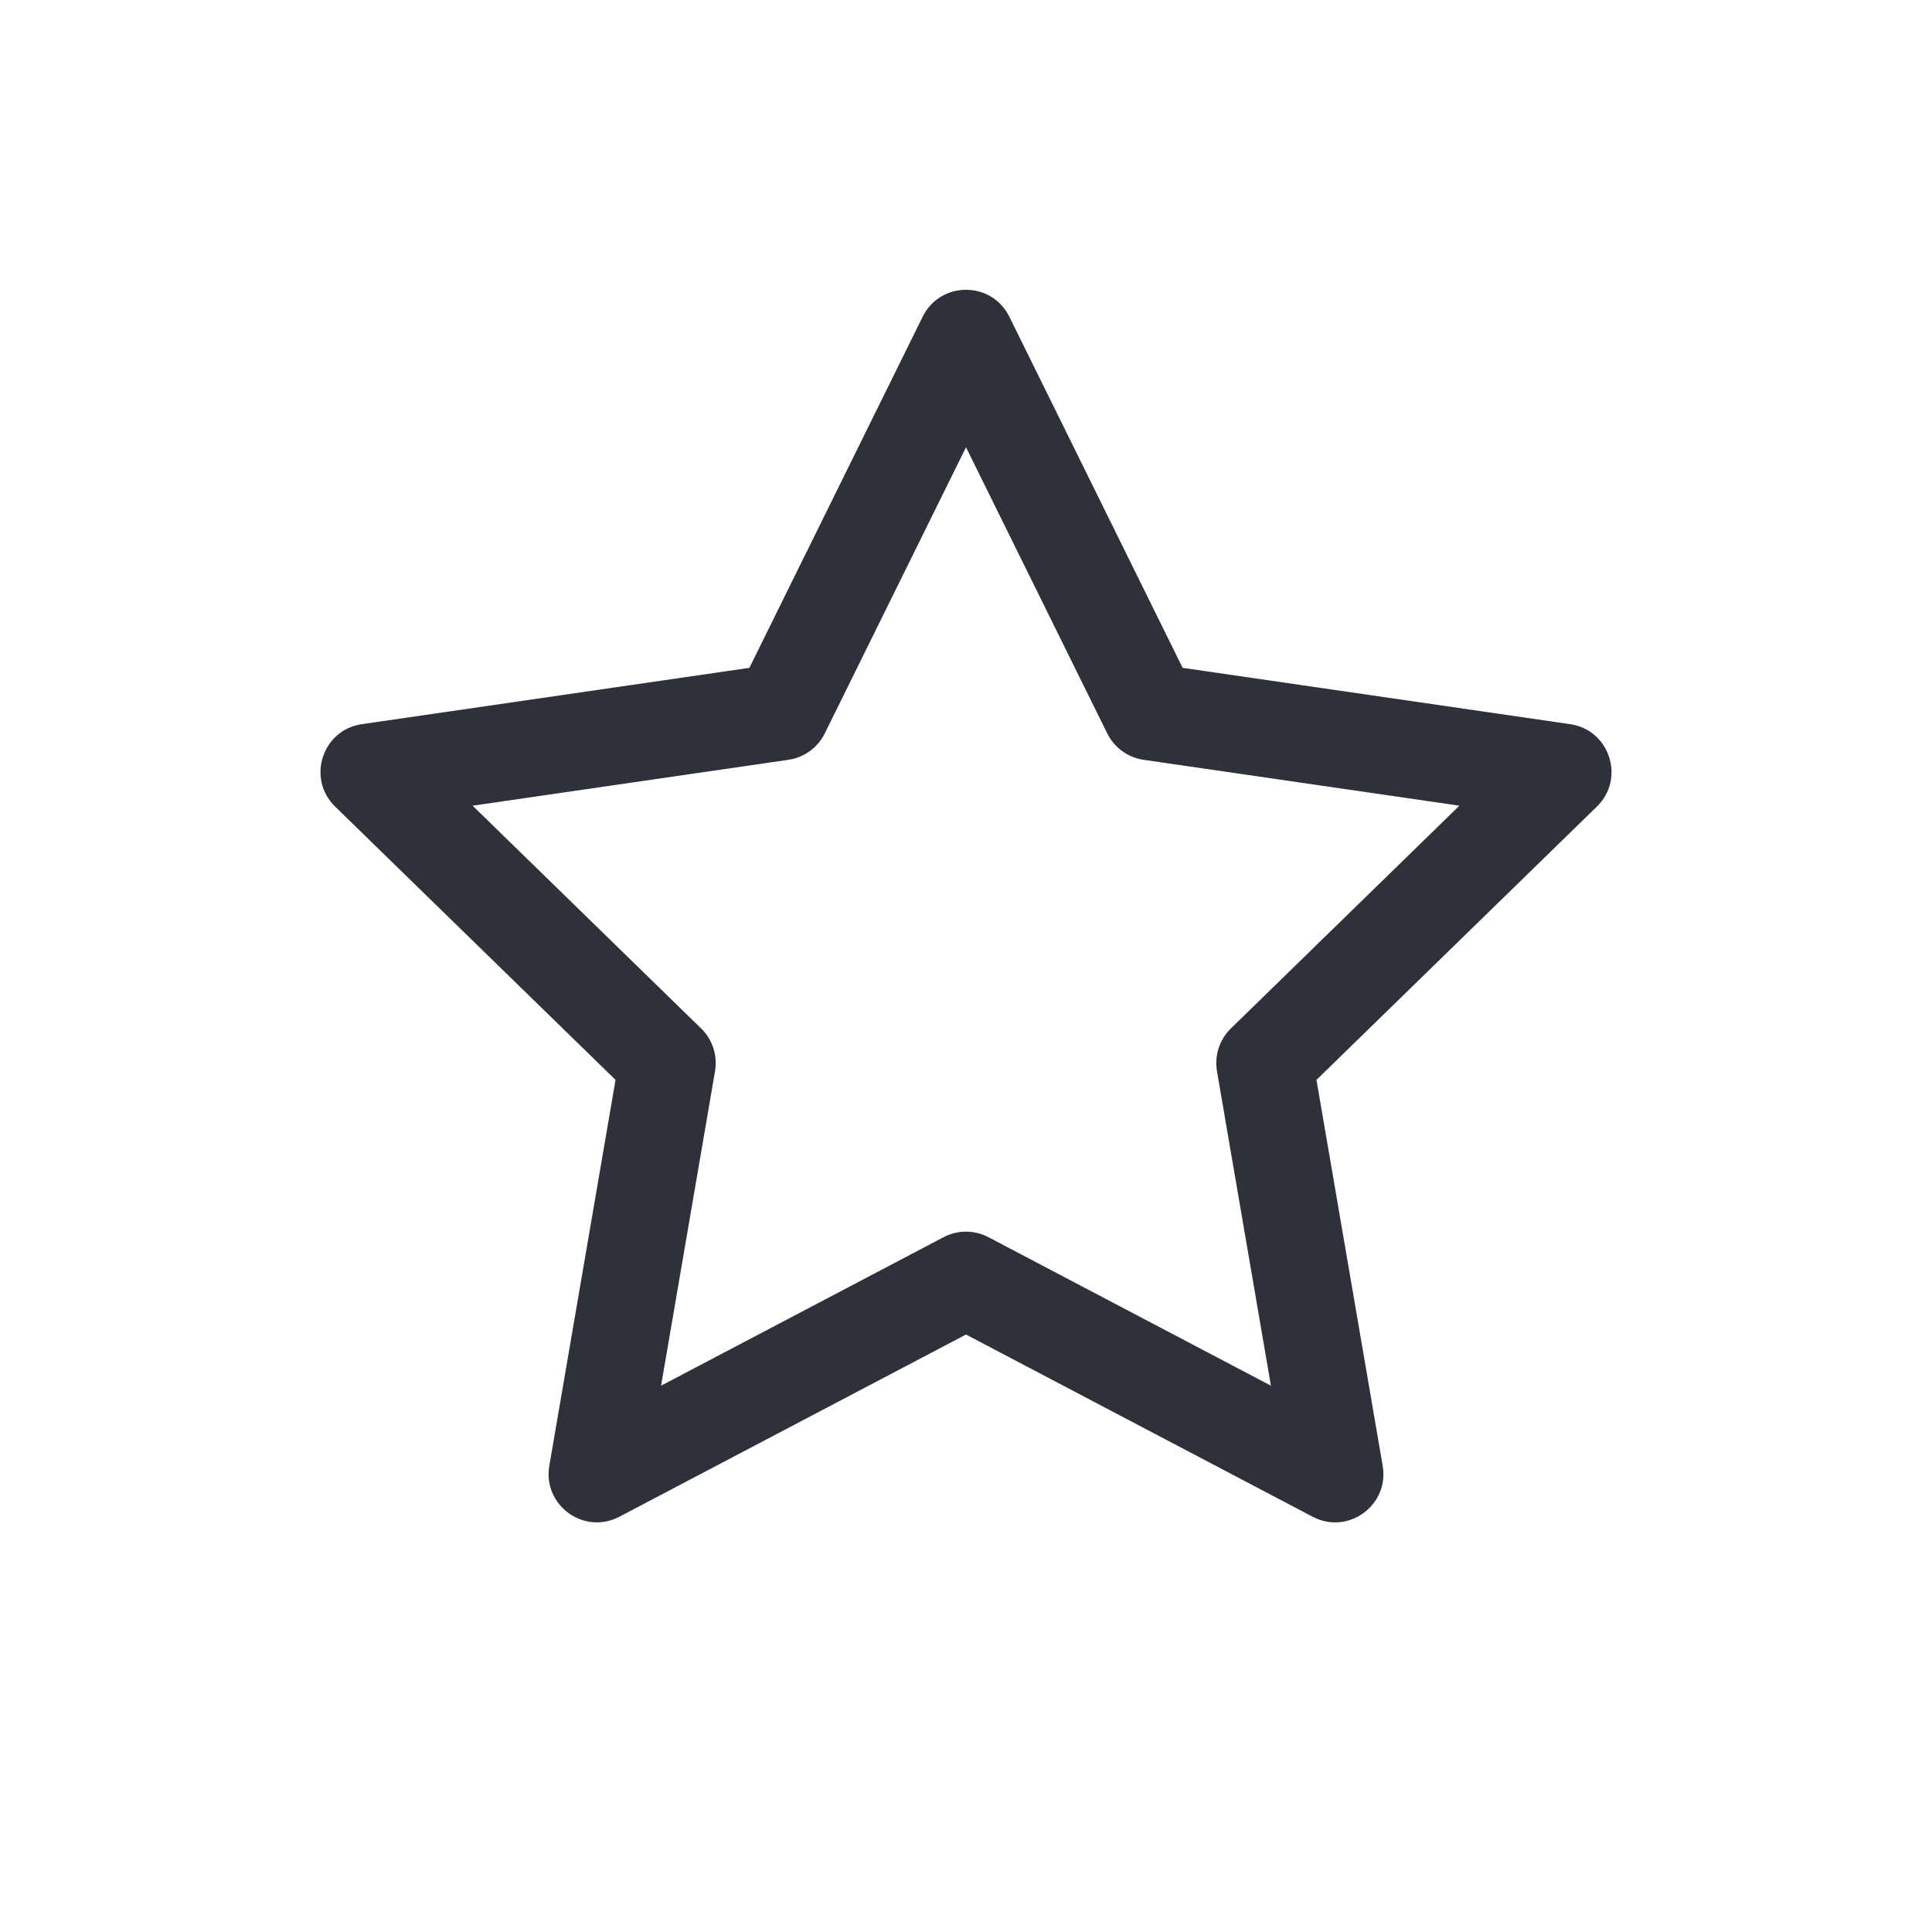 <?xml version="1.0" encoding="UTF-8"?>
<svg width="40px" height="40px" viewBox="0 0 40 40" version="1.1" xmlns="http://www.w3.org/2000/svg" xmlns:xlink="http://www.w3.org/1999/xlink">
    <!-- Generator: Sketch 59.1 (86144) - https://sketch.com -->
    <title>Vector Files/40x40/Flattened/Actions/Favorite Star (Empty)</title>
    <desc>Created with Sketch.</desc>
    <g id="40x40/Flattened/Actions/Favorite-Star-(Empty)" stroke="none" stroke-width="1" fill="none" fill-rule="evenodd">
        <path d="M19.535,25.615 C19.826,25.462 20.174,25.462 20.465,25.615 L26.313,28.689 L25.196,22.178 C25.141,21.853 25.248,21.522 25.484,21.293 L30.215,16.681 L23.677,15.731 C23.351,15.684 23.07,15.479 22.924,15.184 L20,9.26 L17.076,15.184 C16.93,15.479 16.649,15.684 16.323,15.731 L9.785,16.681 L14.516,21.293 C14.752,21.522 14.859,21.853 14.804,22.178 L13.687,28.689 L19.535,25.615 Z M12.824,31.402 C12.091,31.788 11.233,31.165 11.373,30.348 L12.744,22.358 L6.938,16.699 C6.345,16.12 6.672,15.112 7.492,14.993 L15.515,13.827 L19.103,6.557 C19.47,5.814 20.53,5.814 20.897,6.557 L24.485,13.827 L32.508,14.993 C33.328,15.112 33.655,16.12 33.062,16.699 L27.256,22.358 L28.627,30.348 C28.767,31.165 27.909,31.788 27.176,31.402 L20,27.63 L12.824,31.402 Z" id="Favorite-Star-(Empty)" fill="#2F313A" fill-rule="nonzero"></path>
    </g>
</svg>